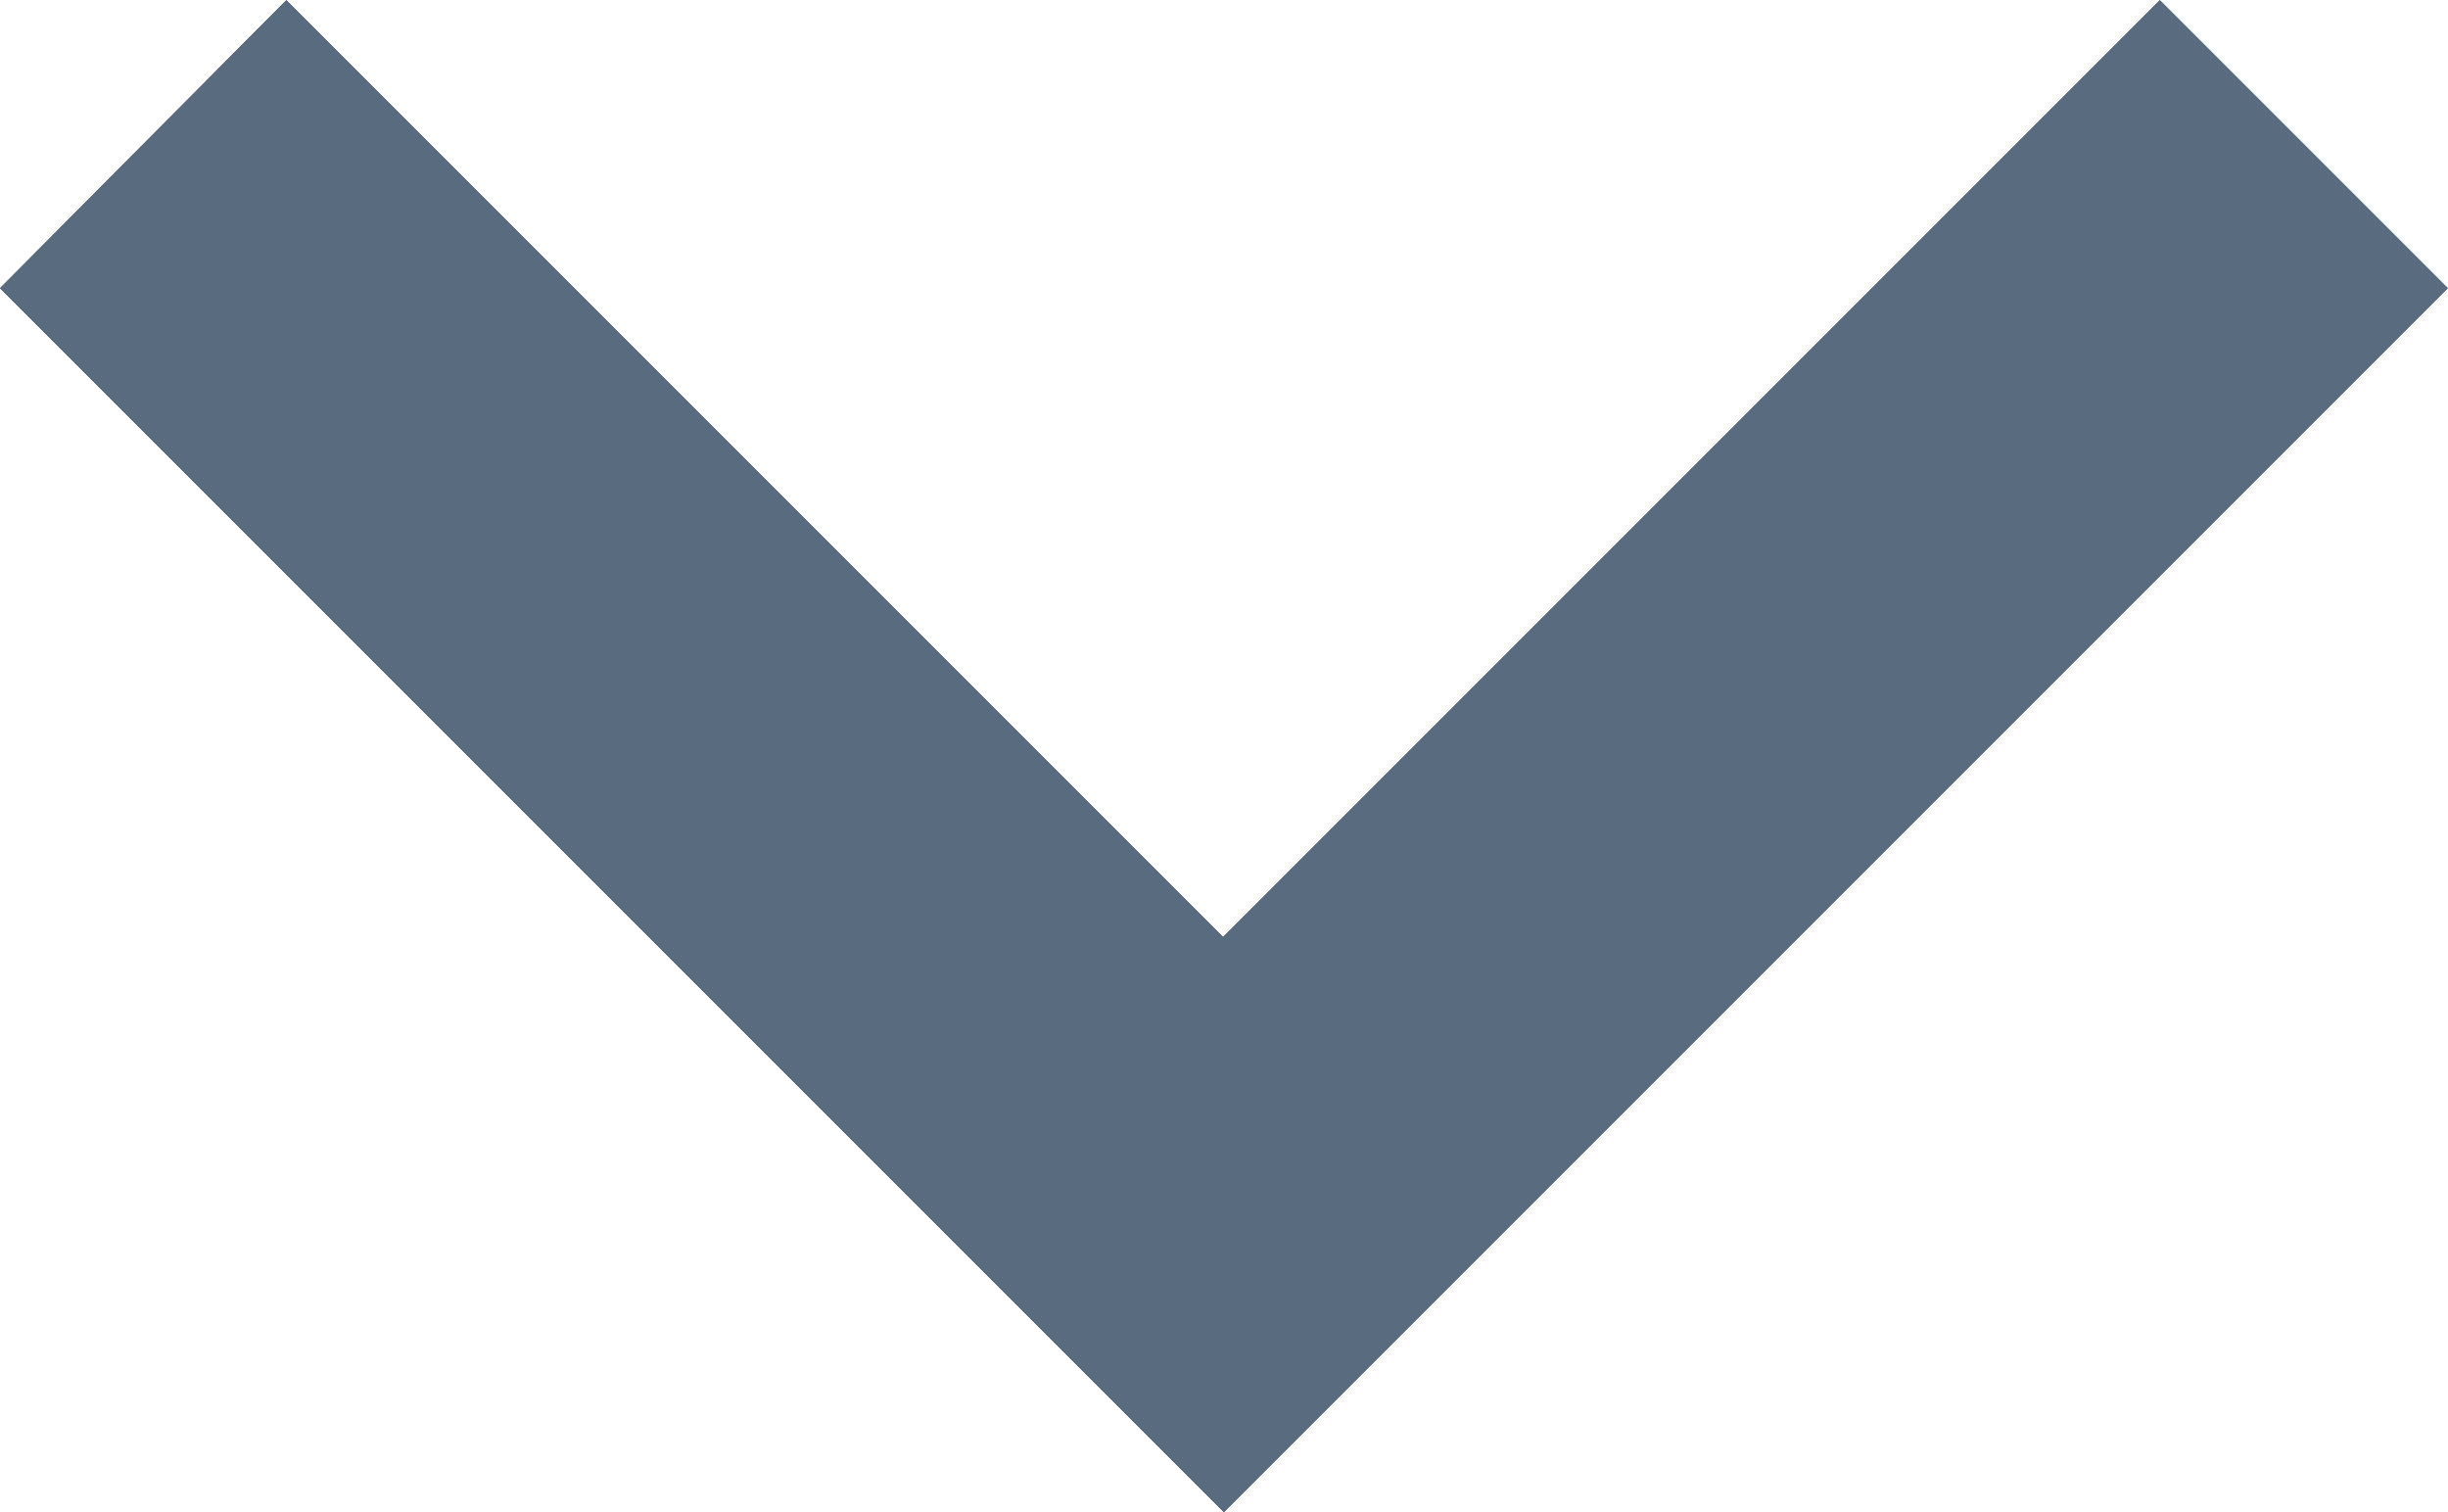 <svg id="d-a" xmlns="http://www.w3.org/2000/svg" xmlns:xlink="http://www.w3.org/1999/xlink" width="12.021" height="7.425" viewBox="0 0 12.021 7.425">
  <defs>
    <clipPath id="clip-path">
      <path id="Mask" d="M0,6.01l6.01,6.01,1.414-1.414-4.6-4.6,4.6-4.6L6.01,0Z" transform="translate(0 7.425) rotate(-90)" fill="#2e3a59"/>
    </clipPath>
  </defs>
  <path id="Mask-2" data-name="Mask" d="M0,6.01l6.01,6.01,1.414-1.414-4.6-4.6,4.6-4.6L6.01,0Z" transform="translate(0 7.425) rotate(-90)" fill="#2e3a59"/>
  <g id="Color" clip-path="url(#clip-path)">
    <g id="Color-2" data-name="Color" transform="translate(-5.99 -8.288)">
      <rect id="color_errors" data-name="color/errors" width="24" height="24" rx="4" fill="#596c7f"/>
    </g>
  </g>
</svg>
